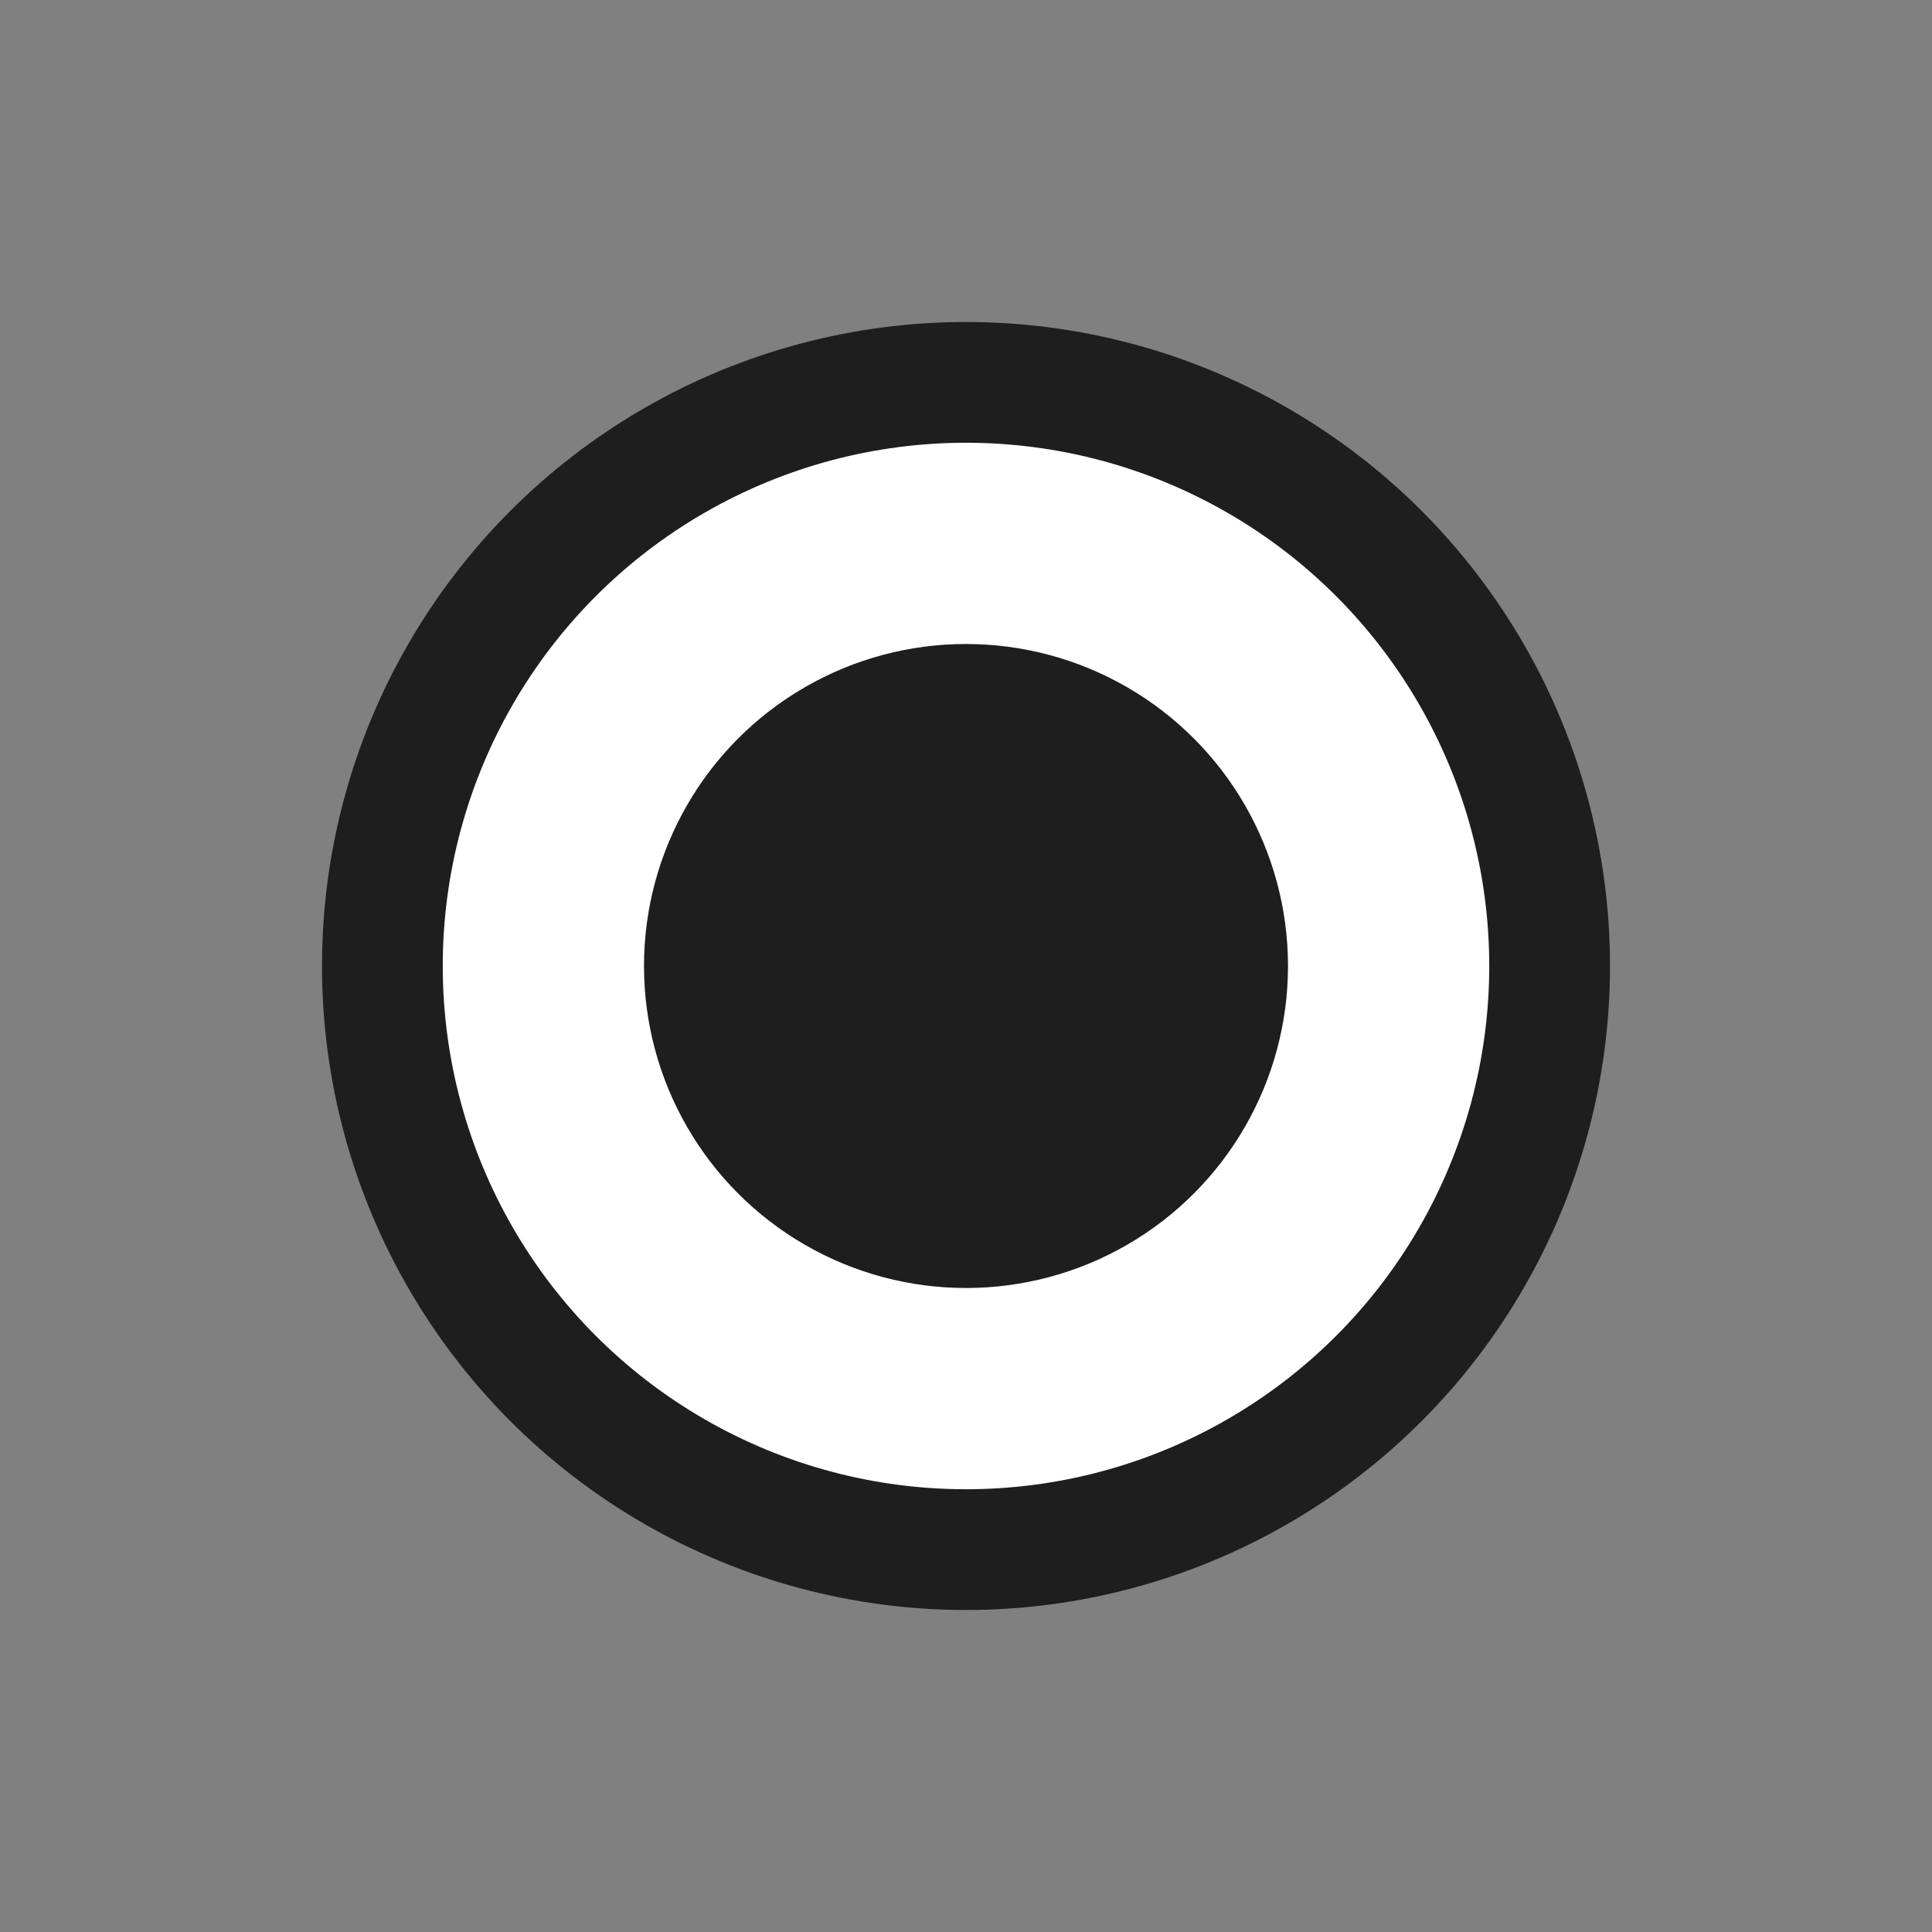 <svg xmlns="http://www.w3.org/2000/svg" width="24" height="24" fill="none" viewBox="0 0 24 24"><rect x="0" y="0" width="24" height="24" fill="#808080" stroke="none"/><circle cx="12" cy="12" r="7.25" fill="#ffffff00" stroke="#1E1E1E" stroke-width="1.5"/><circle cx="12" cy="12" r="4" fill="#1E1E1E"/></svg>